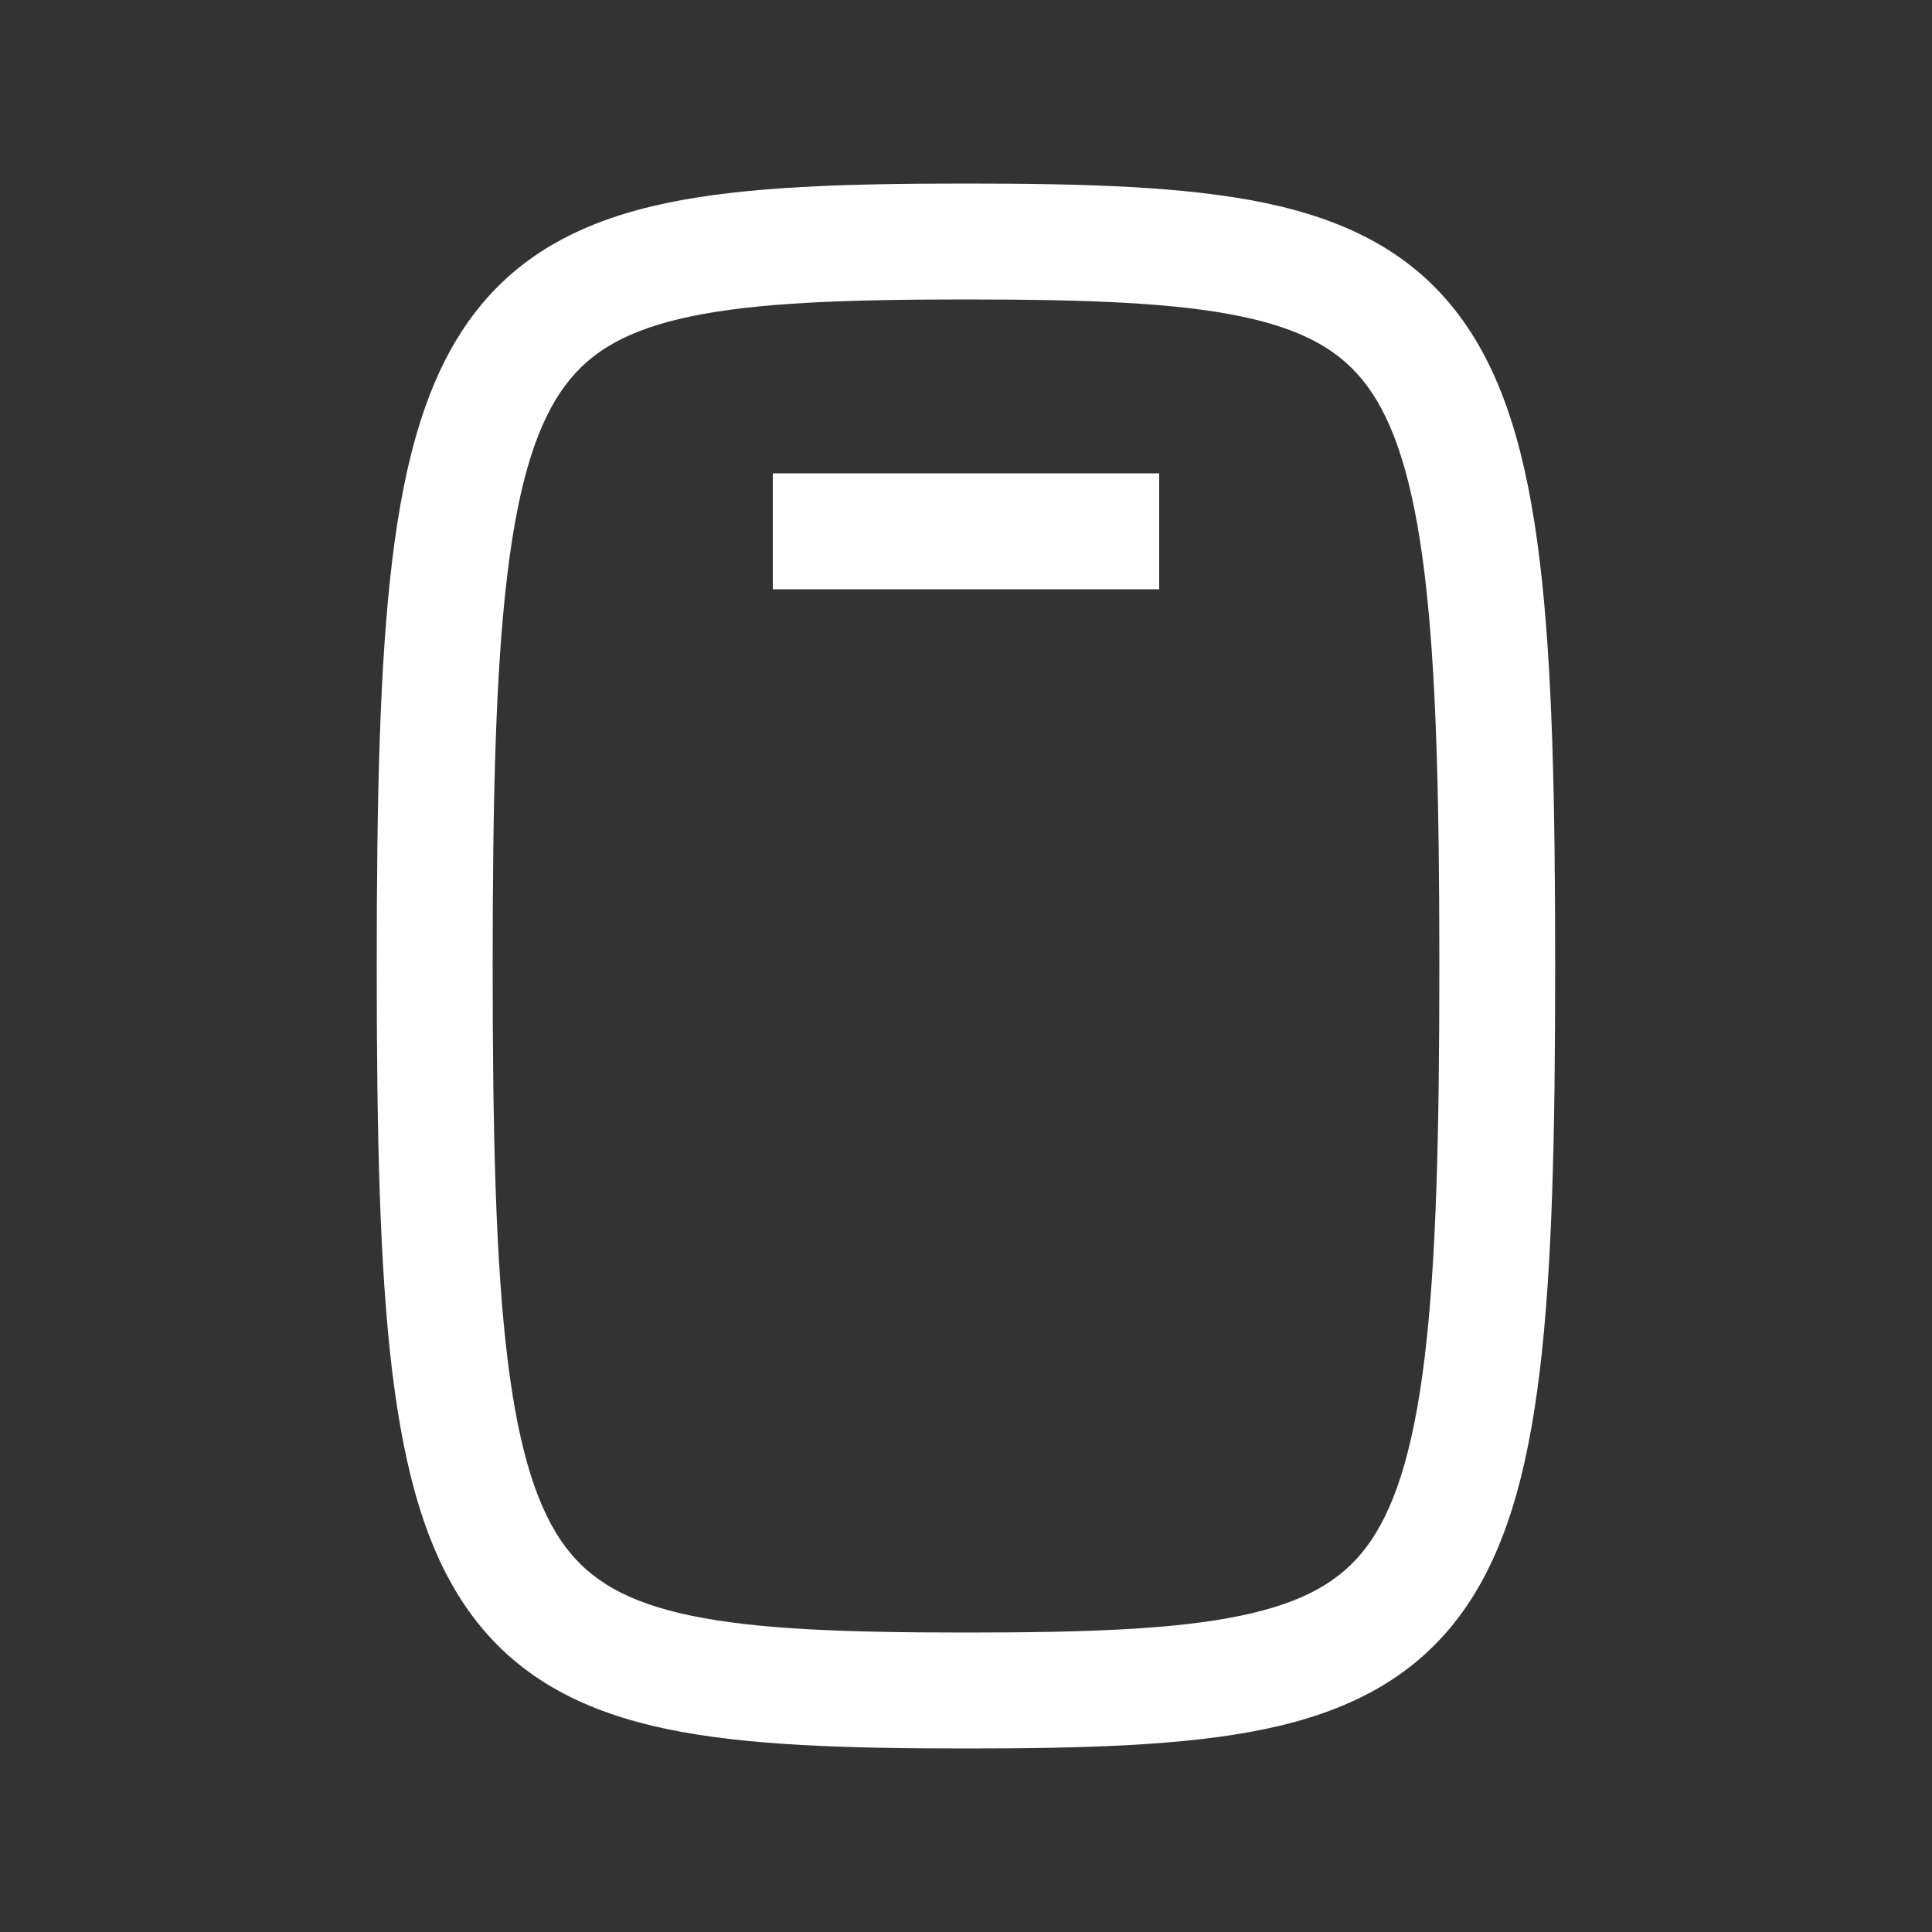 <svg xmlns="http://www.w3.org/2000/svg" width="20" height="20" fill="none" viewBox="0 0 20 20"
      aria-hidden="true" focusable="false" class="btn__icon"
      style="color: white">
      <rect x="0" y="0" width="20" height="20" fill="#333333" stroke="none"/>
      <path fill="currentColor" fill-rule="evenodd"
        d="M5.1 10c0-1.751.032-3.062.152-4.053.12-.998.323-1.59.603-1.962.26-.347.64-.573 1.298-.71C7.835 3.133 8.744 3.1 10 3.1c1.255 0 2.165.033 2.846.175.66.137 1.039.363 1.299.71.28.373.482.964.603 1.962.12.991.152 2.302.152 4.053s-.032 3.062-.152 4.053c-.121.998-.324 1.59-.603 1.962-.26.346-.64.573-1.299.71-.68.142-1.59.175-2.846.175s-2.165-.033-2.847-.175c-.659-.137-1.038-.364-1.298-.71-.28-.373-.482-.964-.603-1.962C5.132 13.062 5.1 11.75 5.1 10ZM10 1.9c-1.245 0-2.272.03-3.091.2-.84.175-1.524.511-2.014 1.165-.47.627-.706 1.474-.835 2.538C3.93 6.874 3.9 8.25 3.9 10s.03 3.126.16 4.197c.13 1.064.364 1.91.835 2.538.49.653 1.173.99 2.014 1.165.819.17 1.846.2 3.09.2 1.245 0 2.273-.03 3.092-.2.84-.175 1.524-.512 2.014-1.165.47-.627.705-1.474.834-2.538.13-1.071.16-2.448.16-4.197s-.03-3.126-.16-4.197c-.129-1.064-.364-1.91-.834-2.538-.49-.654-1.173-.99-2.014-1.165-.819-.17-1.847-.2-3.091-.2ZM8 6.1h4V4.9H8v1.2Z"
        clip-rule="evenodd"></path>
    </svg>